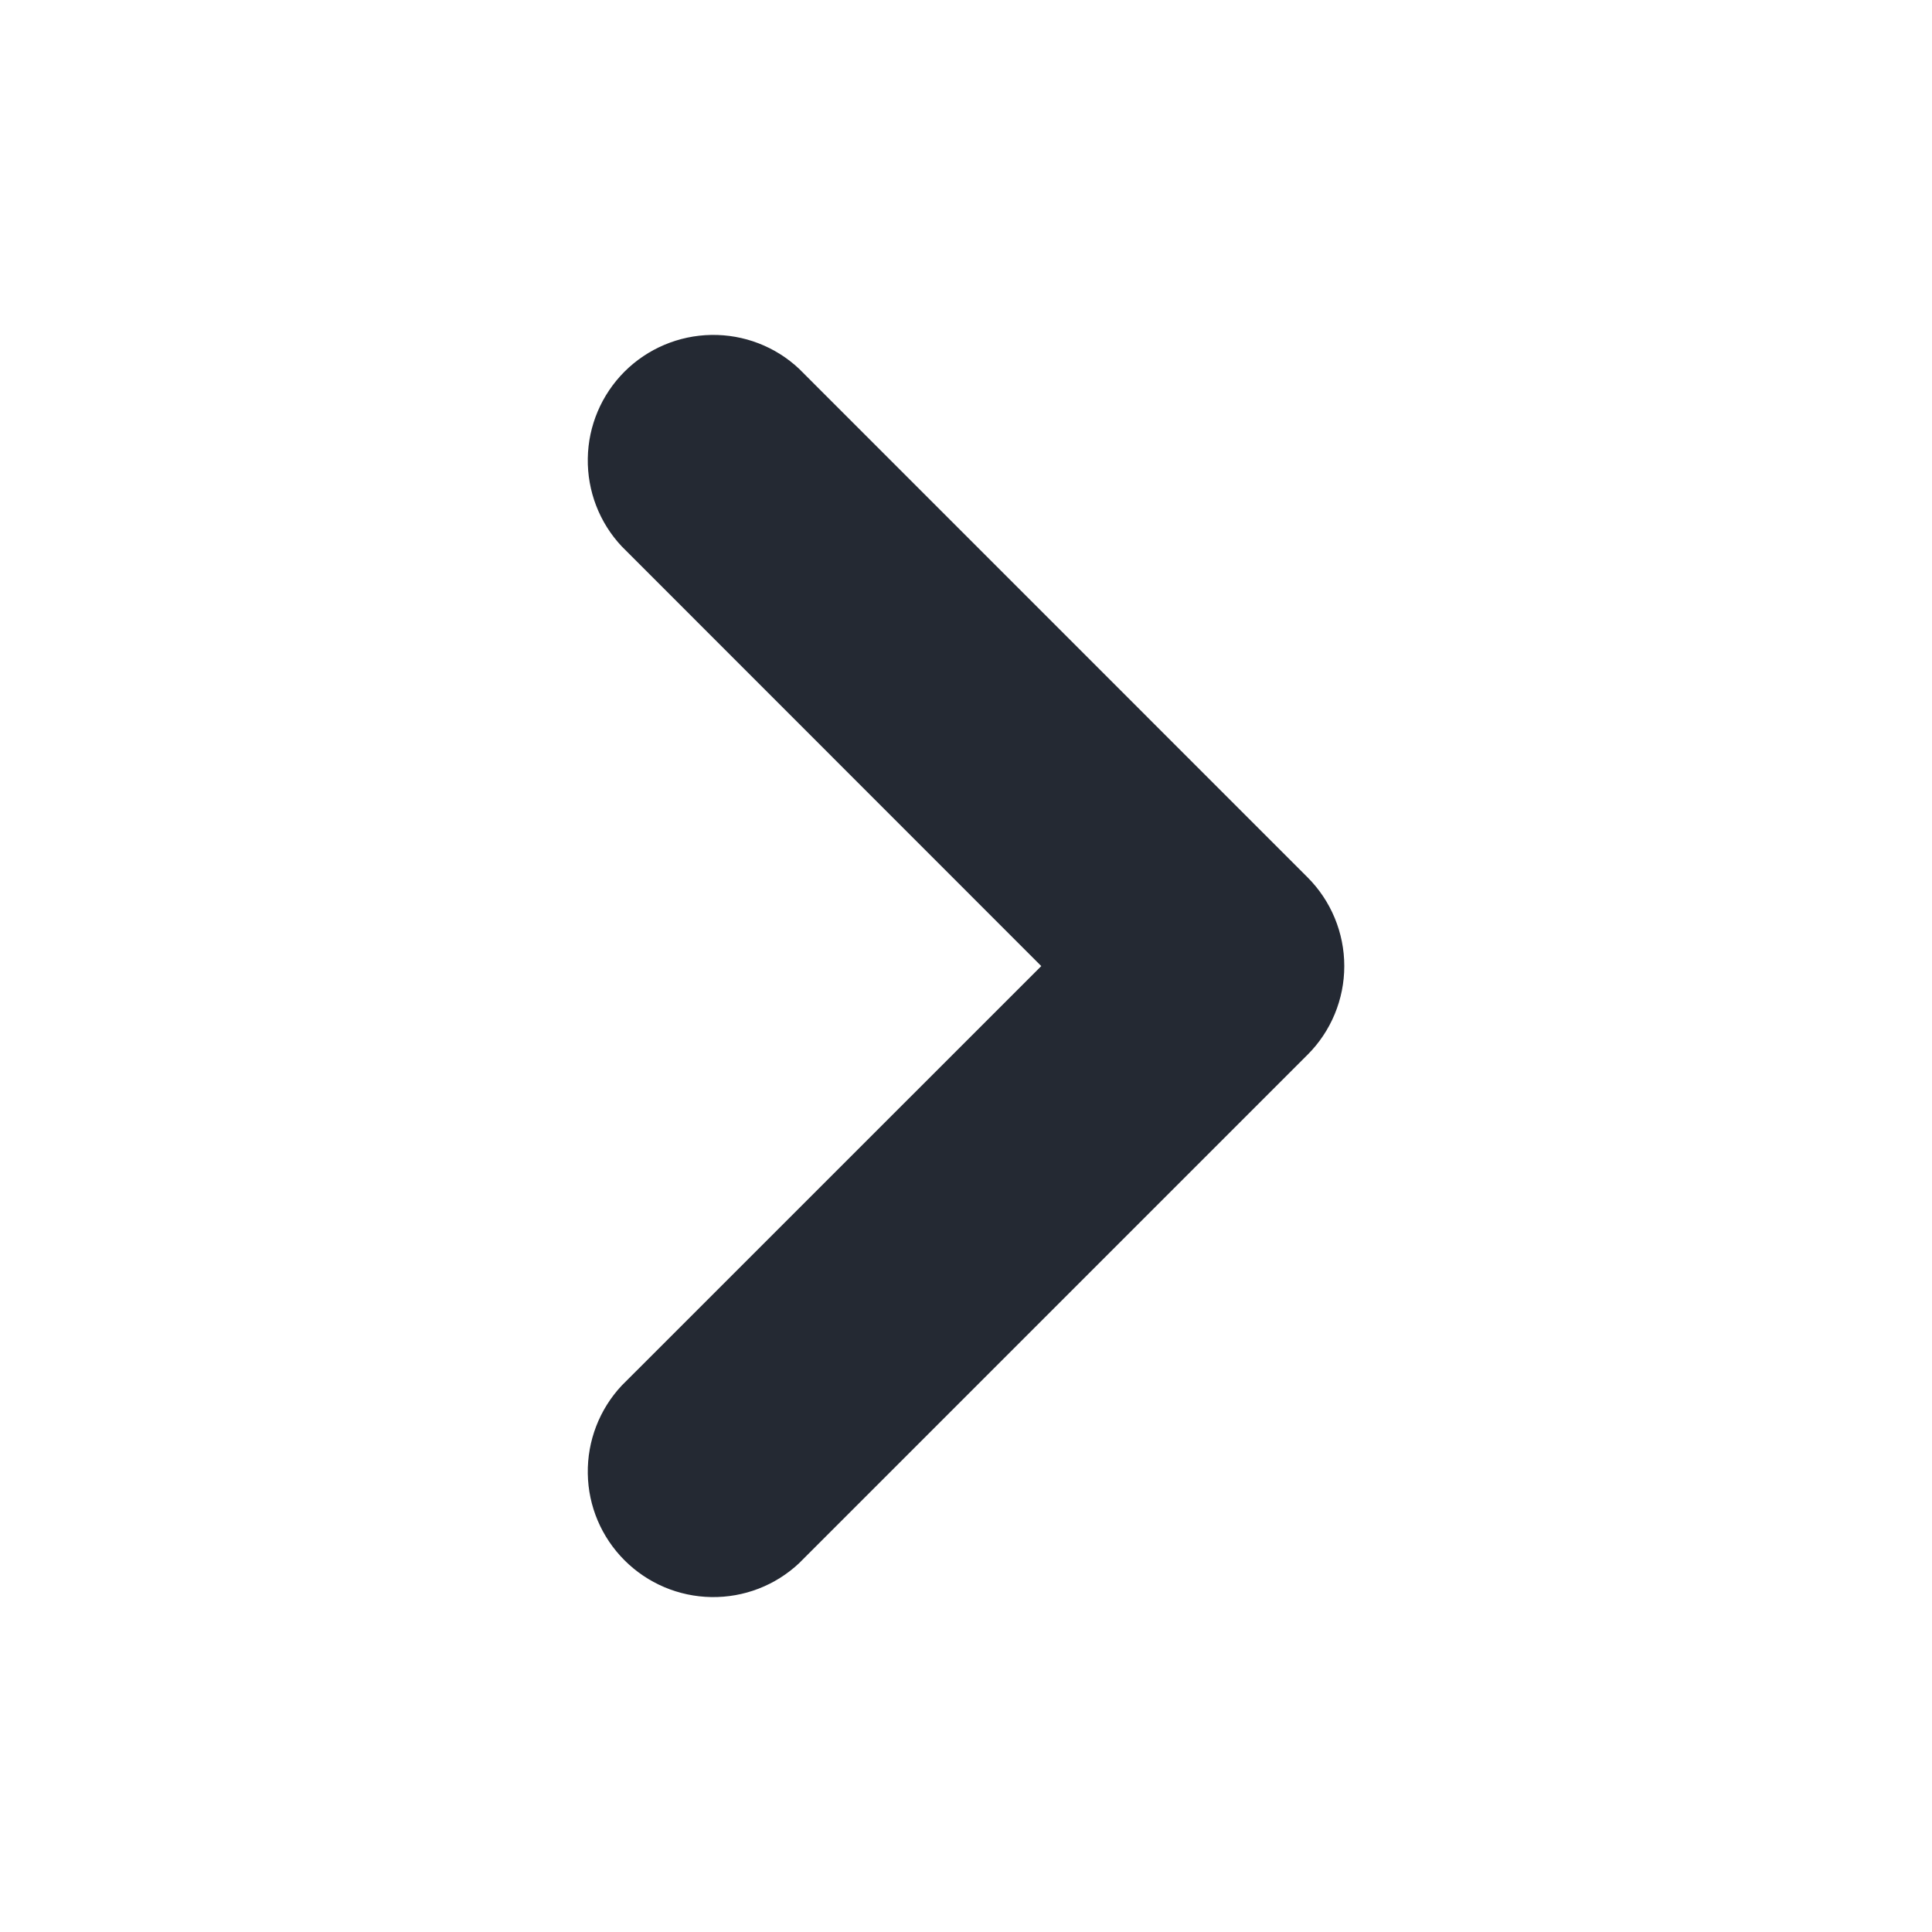 <svg width="25" height="25" viewBox="0 0 25 25" fill="none" xmlns="http://www.w3.org/2000/svg">
<path fill-rule="evenodd" clip-rule="evenodd" d="M8.044 7.069C7.756 6.762 7.599 6.354 7.606 5.932C7.612 5.51 7.783 5.108 8.081 4.809C8.38 4.511 8.782 4.341 9.204 4.334C9.626 4.327 10.034 4.484 10.341 4.773L16.919 11.352C17.224 11.657 17.395 12.07 17.395 12.501C17.395 12.931 17.224 13.345 16.919 13.649L10.341 20.227C10.034 20.516 9.626 20.673 9.204 20.666C8.782 20.659 8.38 20.489 8.081 20.19C7.783 19.892 7.612 19.49 7.606 19.068C7.599 18.646 7.756 18.238 8.044 17.93L13.474 12.501L8.044 7.069Z" fill="#242933"/>
</svg>

